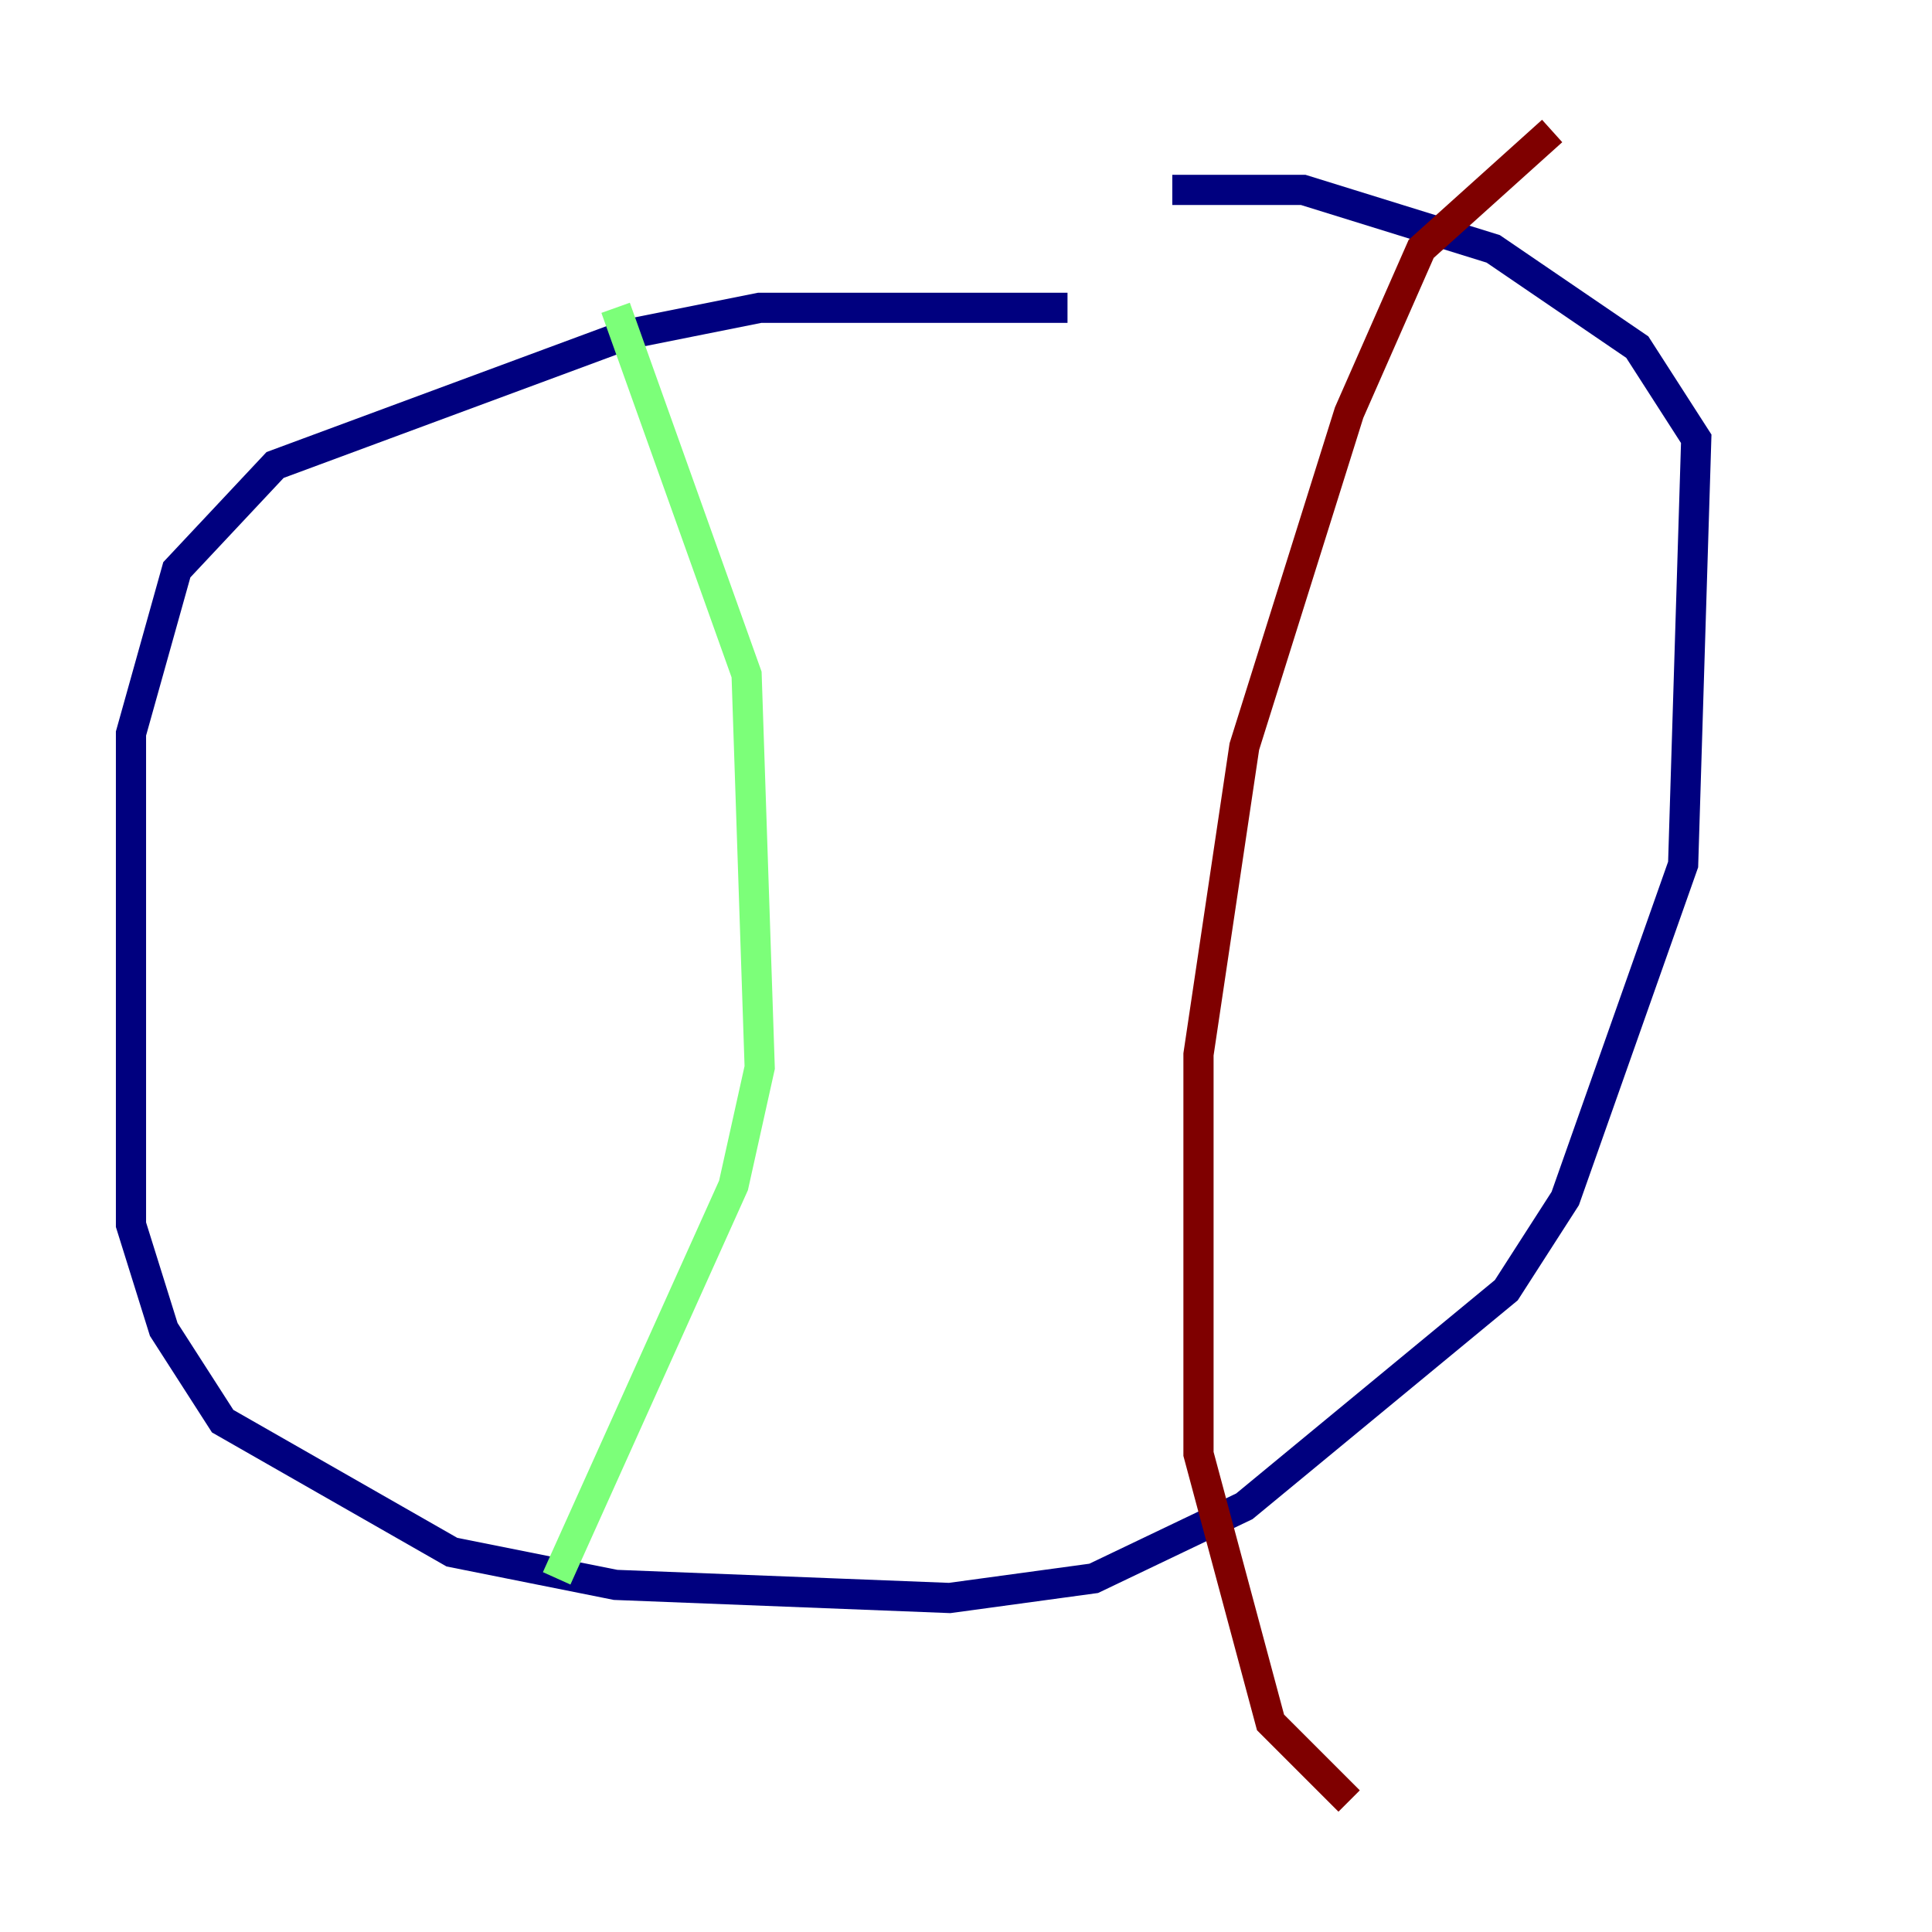 <?xml version="1.0" encoding="utf-8" ?>
<svg baseProfile="tiny" height="128" version="1.2" viewBox="0,0,128,128" width="128" xmlns="http://www.w3.org/2000/svg" xmlns:ev="http://www.w3.org/2001/xml-events" xmlns:xlink="http://www.w3.org/1999/xlink"><defs /><polyline fill="none" points="70.725,20.393 50.332,20.393 41.654,22.129 18.224,30.807 11.715,37.749 8.678,48.597 8.678,81.139 10.848,88.081 14.752,94.156 29.939,102.834 40.786,105.003 62.915,105.871 72.461,104.57 82.441,99.797 99.797,85.478 103.702,79.403 111.512,57.275 112.38,29.071 108.475,22.997 98.929,16.488 86.346,12.583 77.668,12.583" stroke="#00007f" stroke-width="2" /><polyline fill="none" points="40.786,20.393 49.464,44.691 50.332,70.725 48.597,78.536 36.881,104.57" stroke="#7cff79" stroke-width="2" /><polyline fill="none" points="102.834,8.678 94.156,16.488 89.383,27.336 82.441,49.464 79.403,69.858 79.403,96.325 84.176,114.115 89.383,119.322" stroke="#7f0000" stroke-width="2" /></svg>